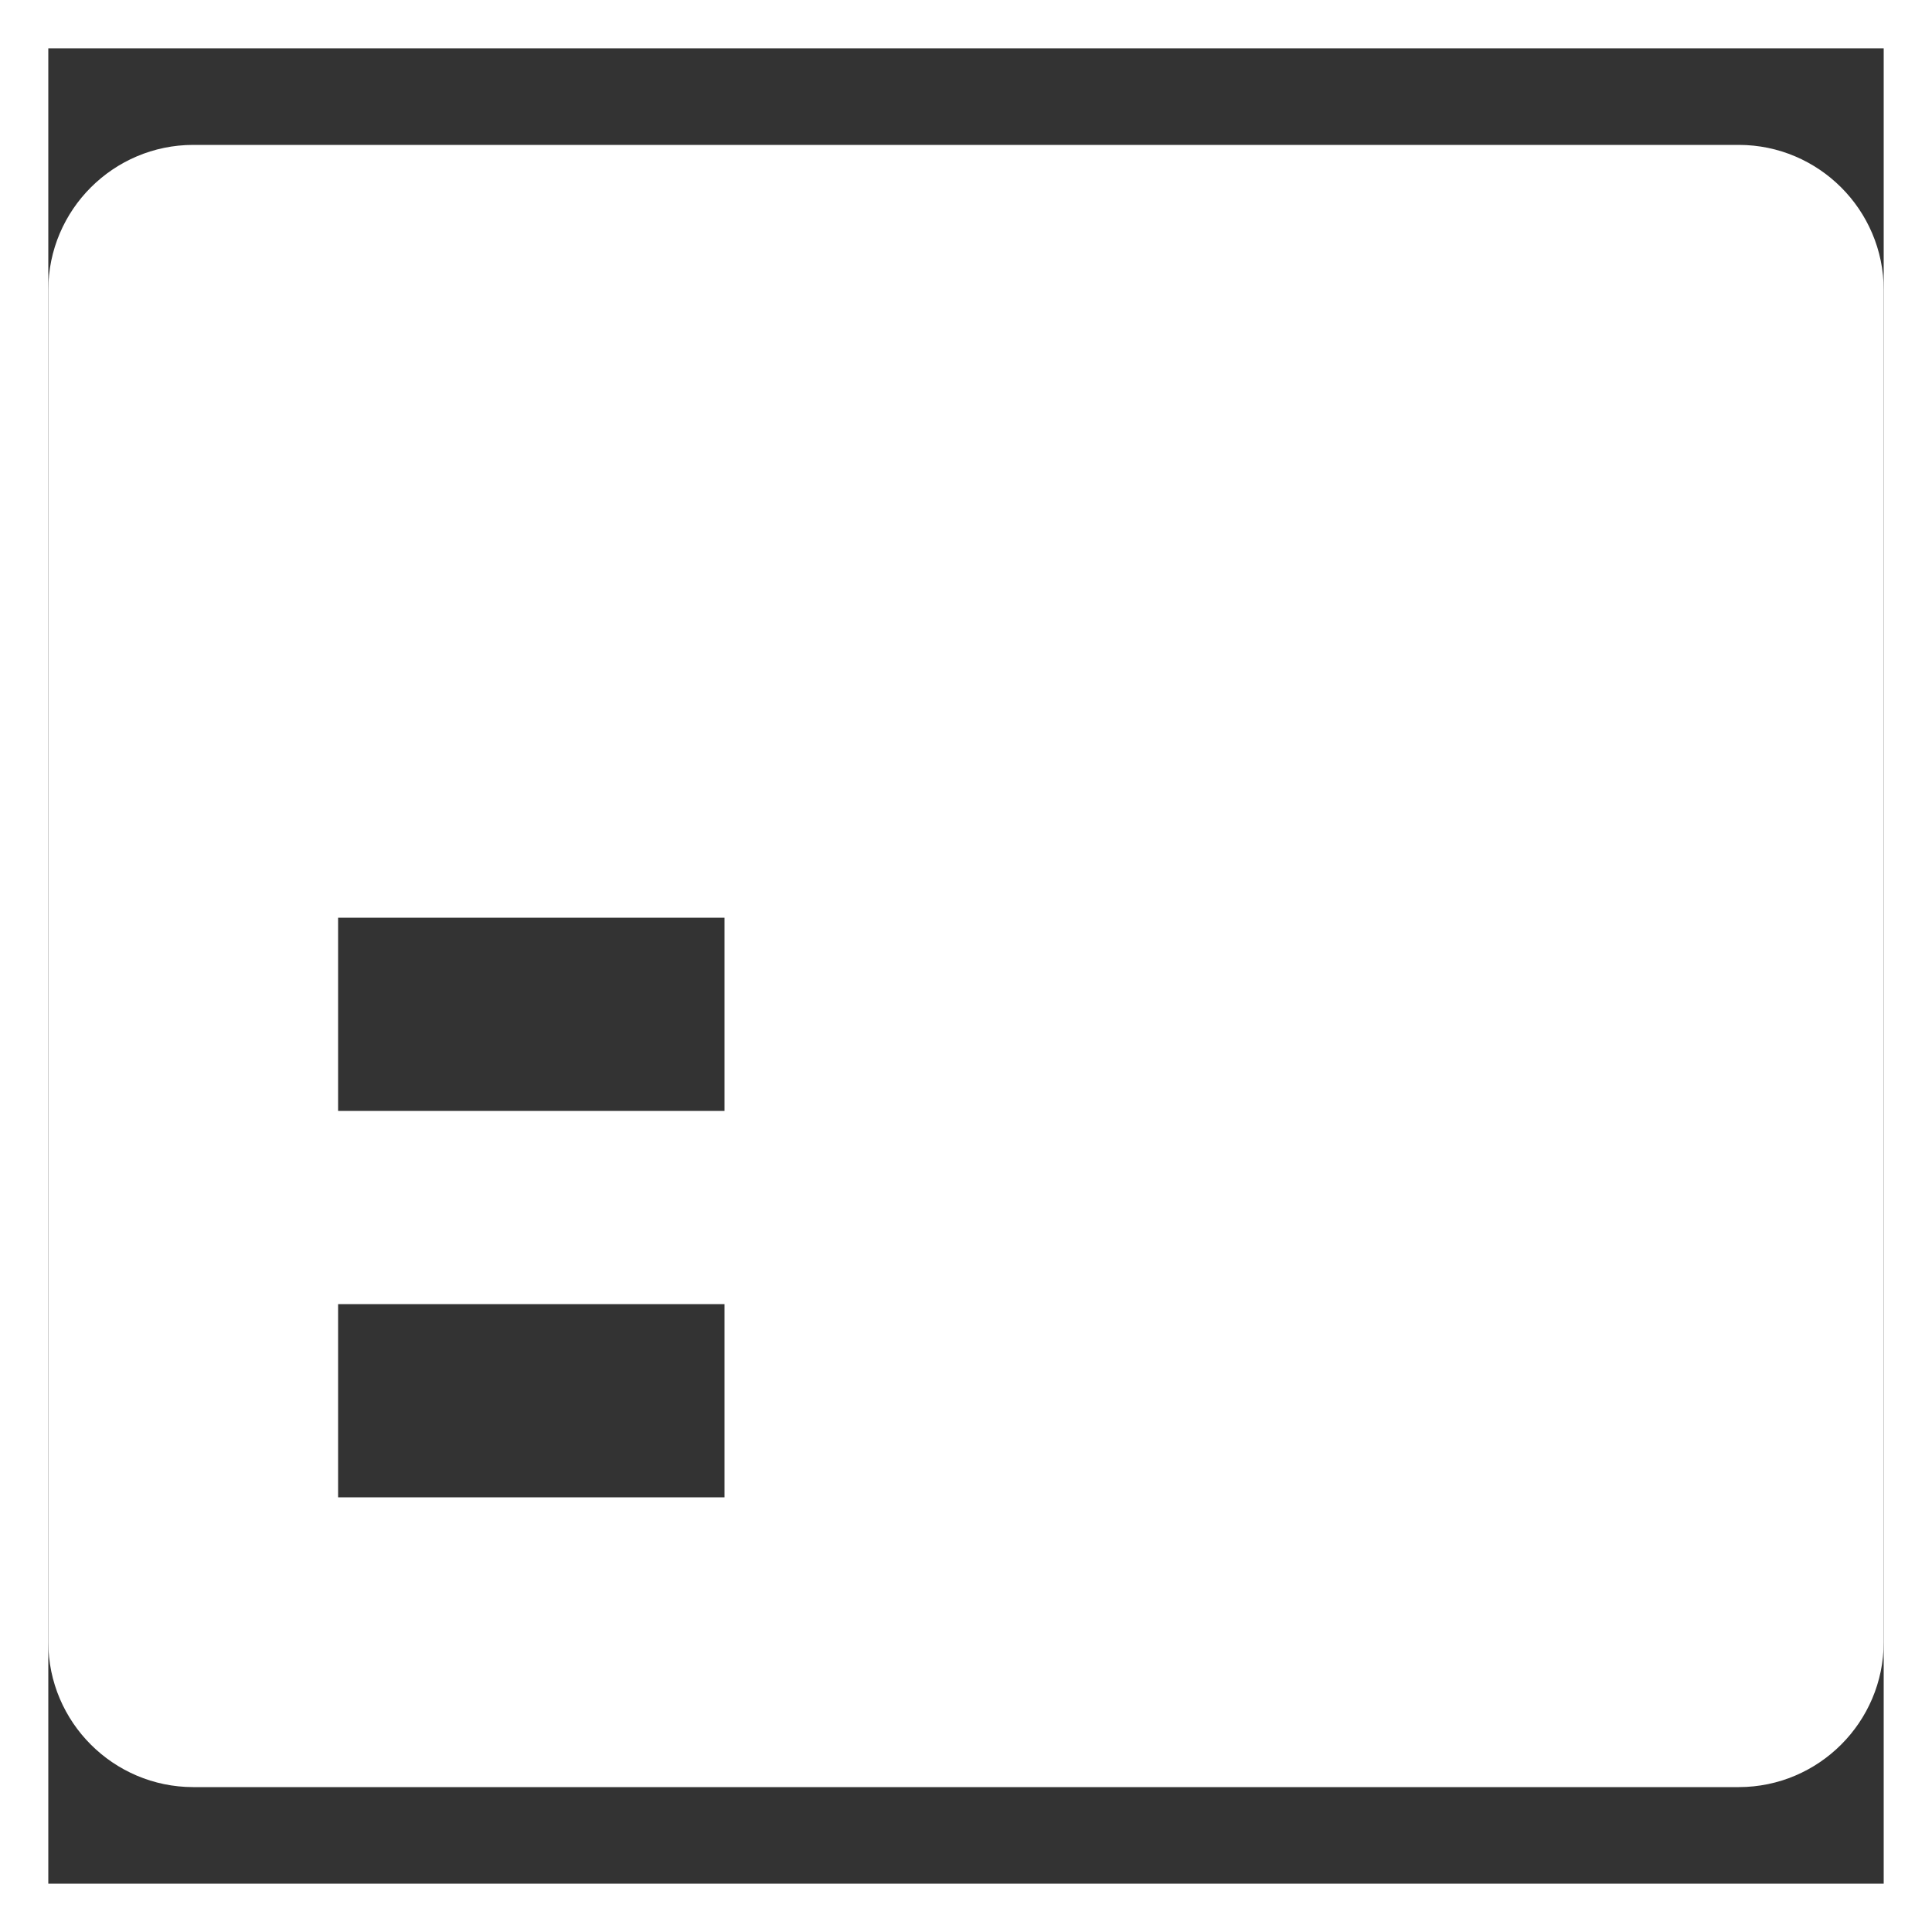     <svg viewBox="0 0 20 20" xmlns="http://www.w3.org/2000/svg" fill="#ffffff" stroke="#ffffff"><rect x="0" y="0" width="20" height="20" fill="#333333" stroke="none"/><g id="SVGRepo_bgCarrier" stroke-width="0"></g><g id="SVGRepo_tracerCarrier" stroke-linecap="round" stroke-linejoin="round"></g><g id="SVGRepo_iconCarrier"> <rect x="0" fill="none" width="20" height="20"></rect> <g> <path d="M2 2h16c.55 0 1 .45 1 1v14c0 .55-.45 1-1 1H2c-.55 0-1-.45-1-1V3c0-.55.45-1 1-1zm15 14V7H3v9h14zM4 8v1h3V8H4zm4 0v3h8V8H8zm-4 4v1h3v-1H4zm4 0v3h8v-3H8z"></path> </g> </g></svg>